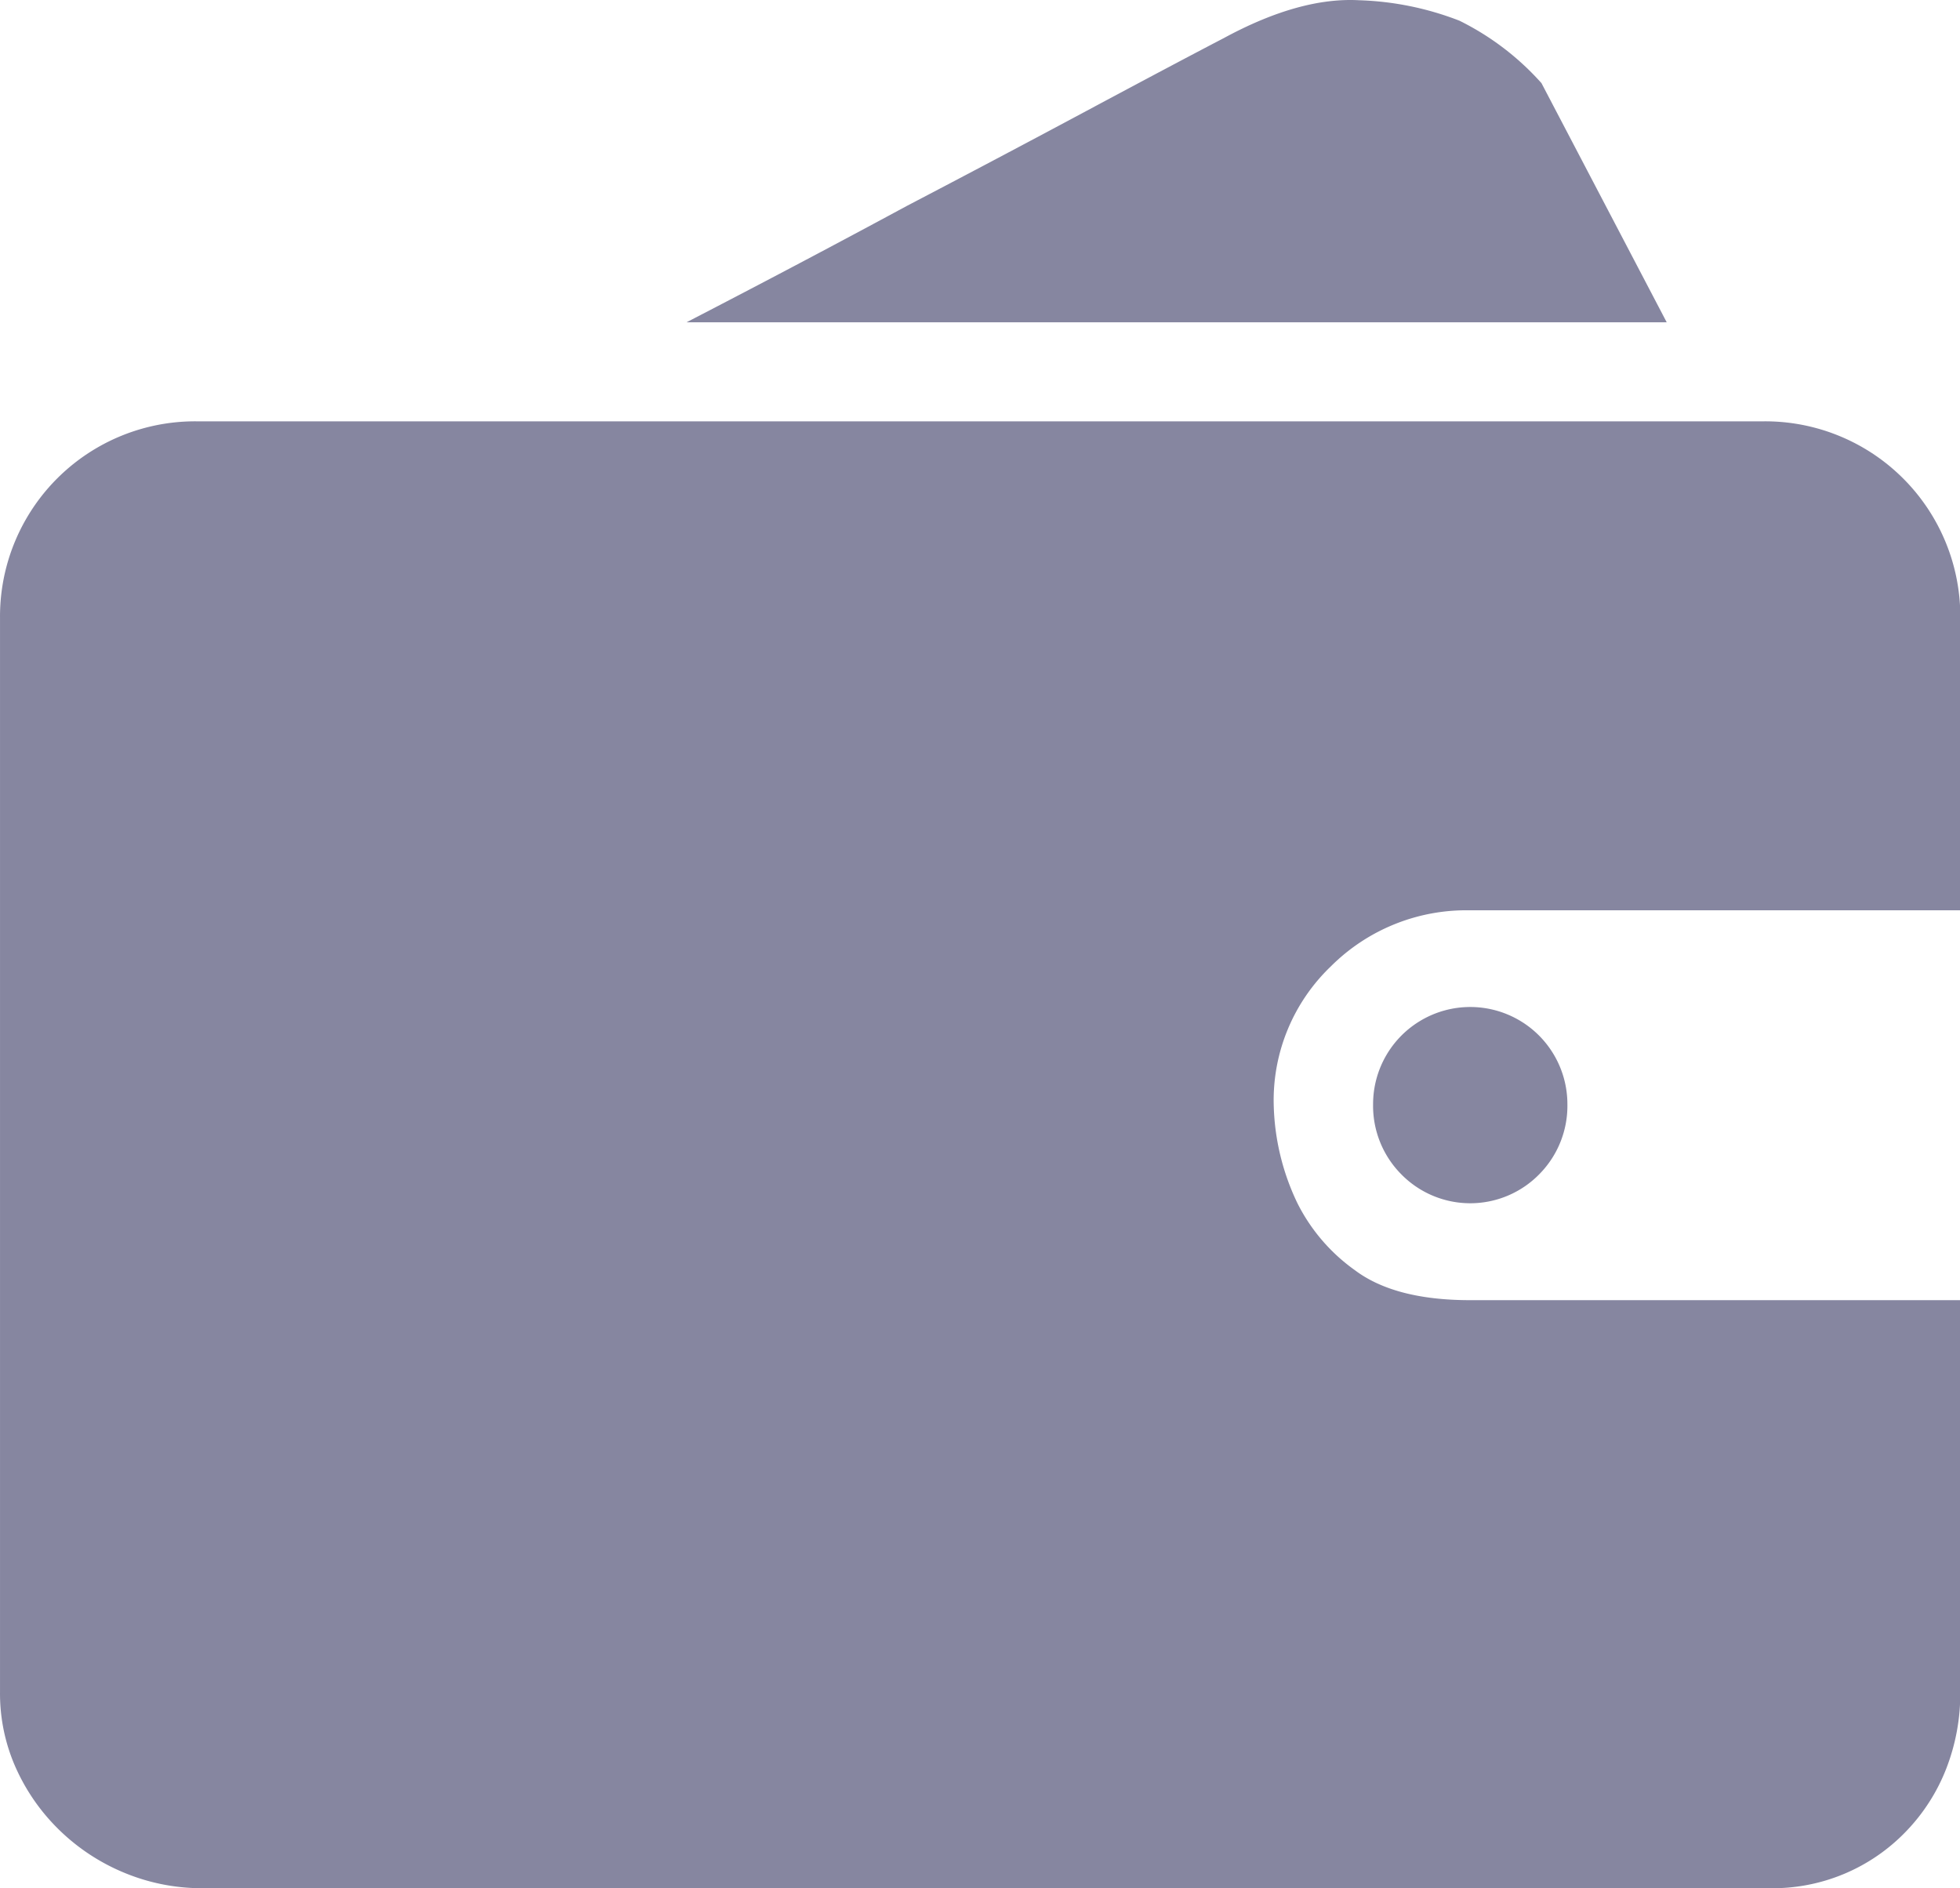 <?xml version="1.0" standalone="no"?><!DOCTYPE svg PUBLIC "-//W3C//DTD SVG 1.1//EN" "http://www.w3.org/Graphics/SVG/1.1/DTD/svg11.dtd"><svg t="1743057439262" class="icon" viewBox="0 0 1063 1024" version="1.1" xmlns="http://www.w3.org/2000/svg" p-id="5851" data-darkreader-inline-fill="" xmlns:xlink="http://www.w3.org/1999/xlink" width="16.609" height="16"><path d="M1063.146 917.692a111.912 111.912 0 0 1-7.61 41.469 102.768 102.768 0 0 1-21.66 33.876A100.284 100.284 0 0 1 960.109 1023.991H110.073a109.841 109.841 0 0 1-42.152-8.175 111.352 111.352 0 0 1-35.129-22.78 109.315 109.315 0 0 1-24.005-33.876A98.824 98.824 0 0 1 0.008 917.692V334.795a105.818 105.818 0 0 1 106.551-106.316h850.058a105.818 105.818 0 0 1 106.551 106.316v158.864h-265.812a103.927 103.927 0 0 0-75.54 30.373 100.513 100.513 0 0 0-31.027 74.763 129.778 129.778 0 0 0 12.87 53.718 99.042 99.042 0 0 0 31.027 36.215q21.66 16.356 62.643 16.356h265.79zM903.93 174.761h-531.58q63.23-32.706 119.432-63.079 49.18-25.701 97.184-51.395t74.936-39.729Q704.884-1.634 737.081 0.118a164.046 164.046 0 0 1 54.445 11.096 146.638 146.638 0 0 1 44.496 33.876z m-159.239 424.028a52.688 52.688 0 1 1 105.382 0 52.699 52.699 0 0 1-15.22 37.966 52.397 52.397 0 0 1-74.936 0 52.705 52.705 0 0 1-15.226-37.966z" fill="#8686a0" p-id="5852" data-darkreader-inline-fill="" style="--darkreader-inline-fill: #4f4f65;"></path></svg>